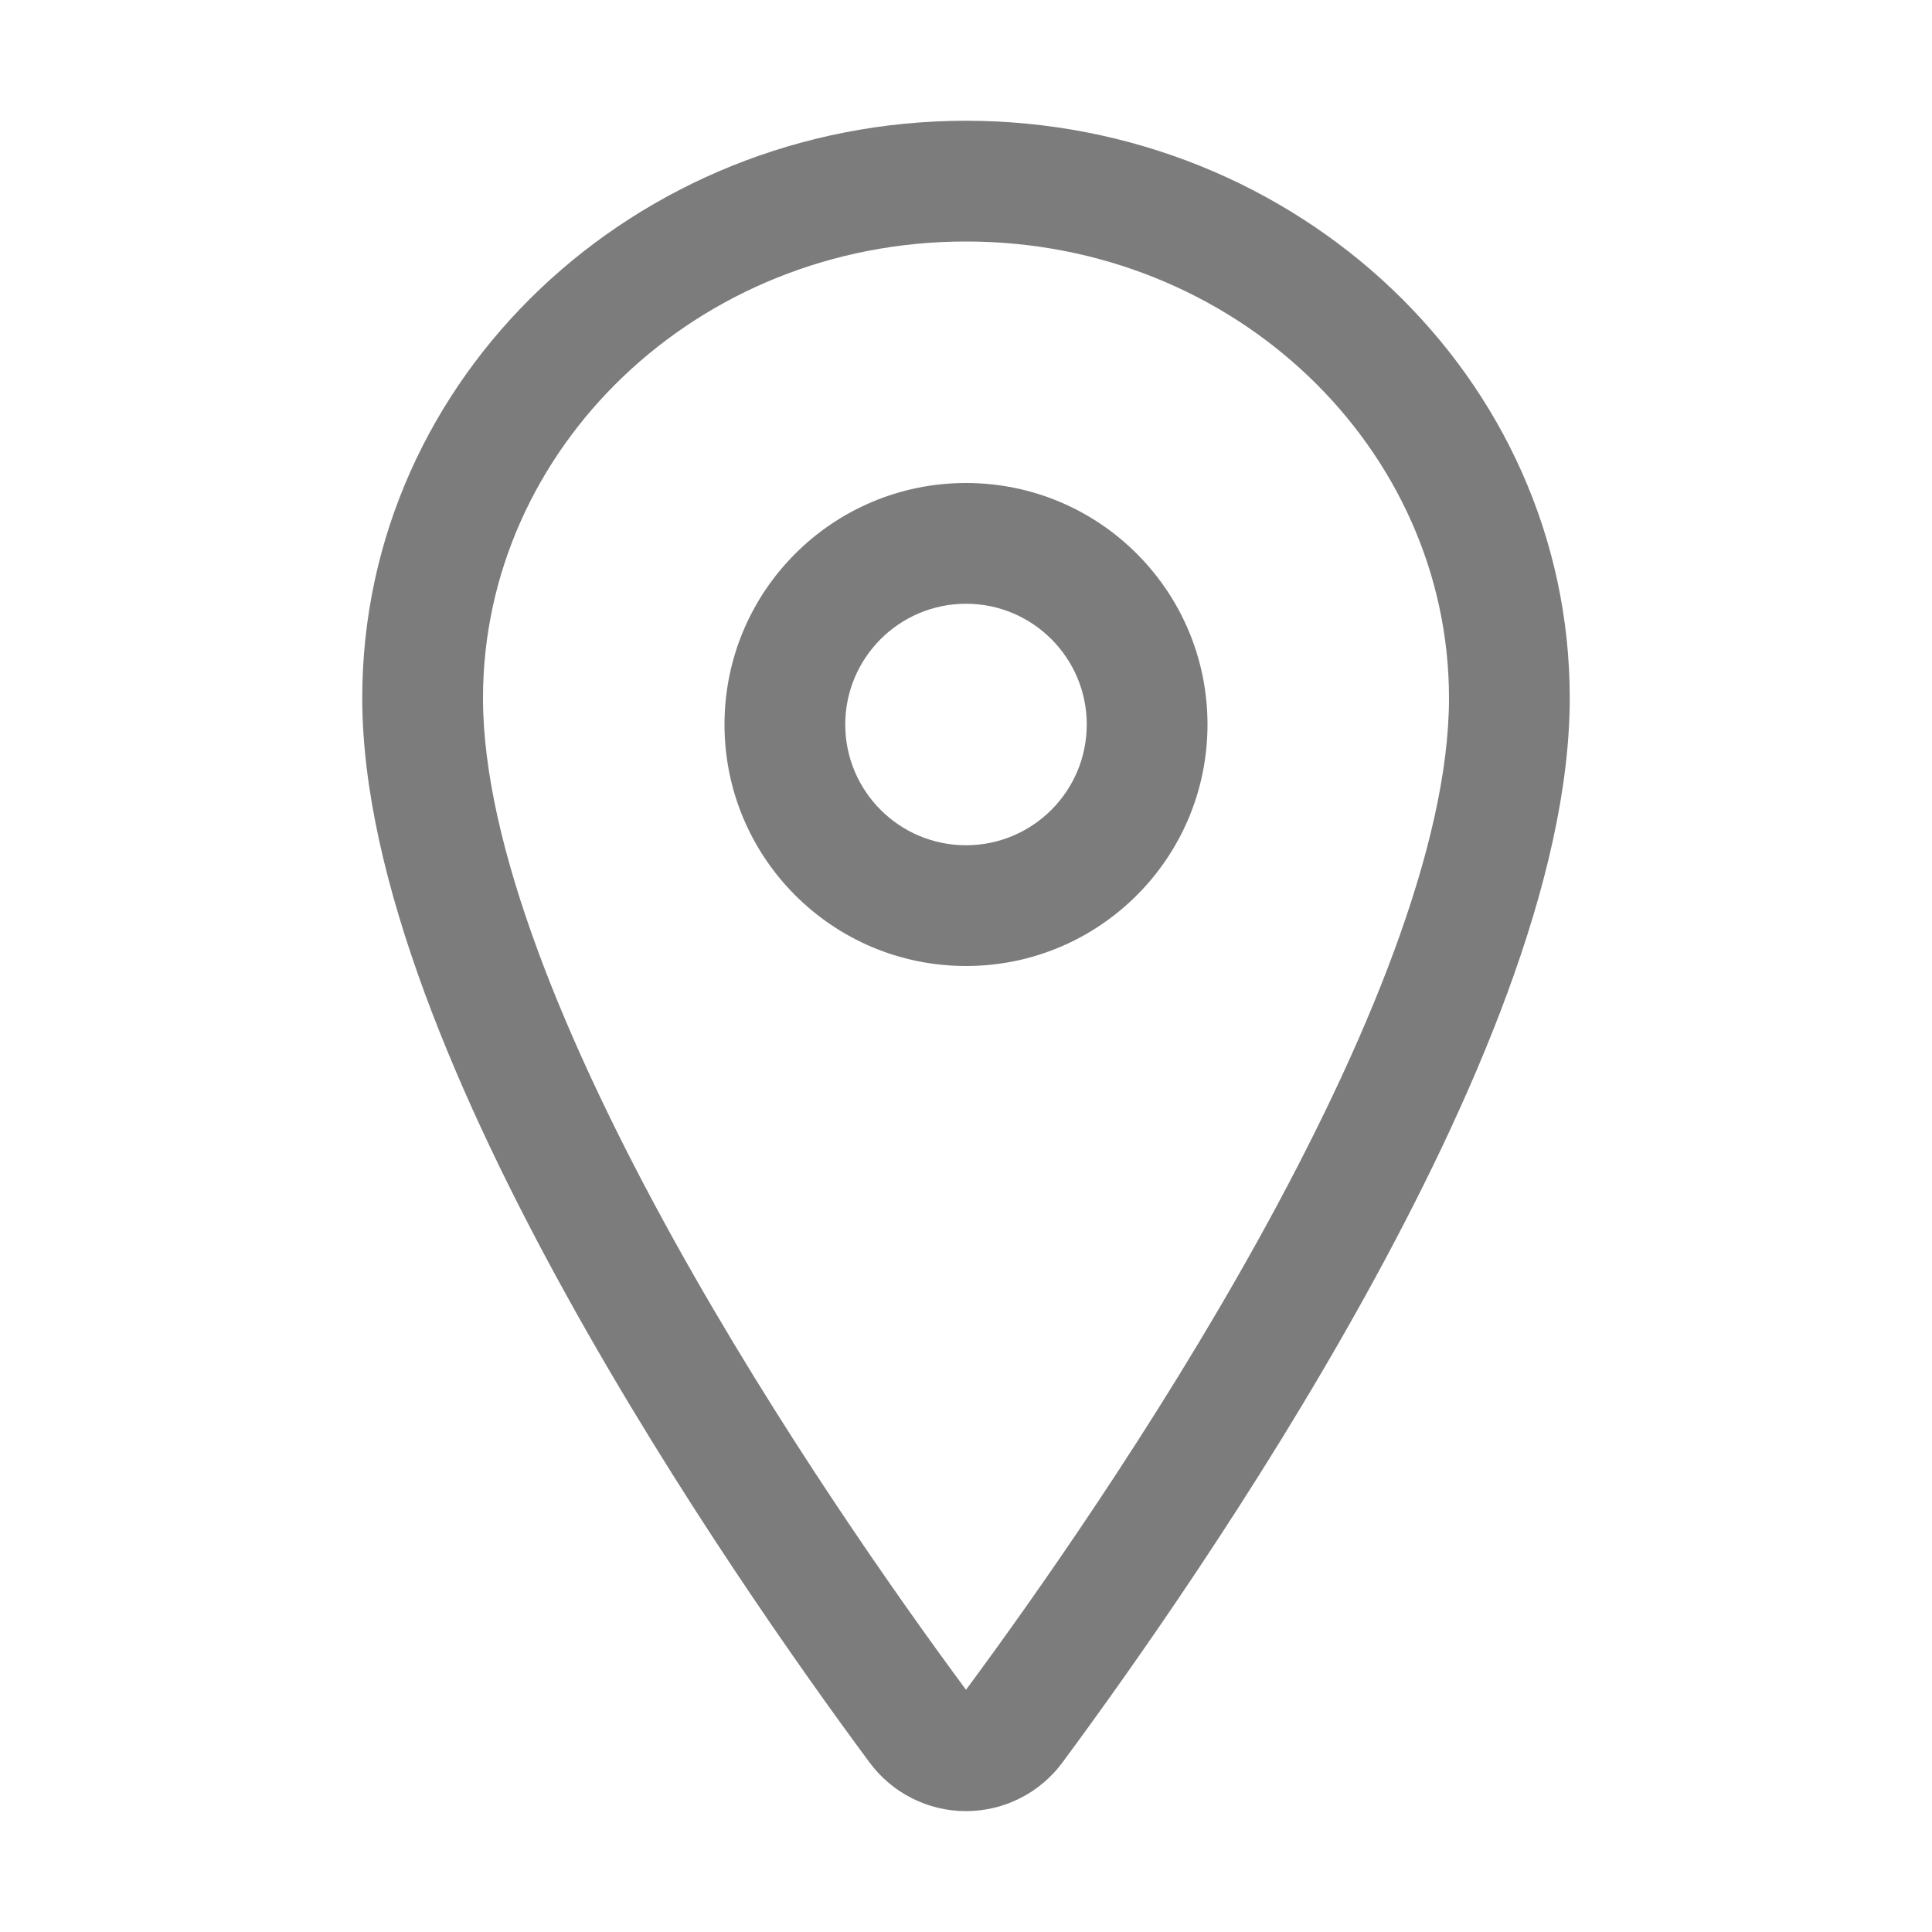 <svg width="16" height="16" viewBox="0 0 16 16" fill="none" xmlns="http://www.w3.org/2000/svg">
<path fill-rule="evenodd" clip-rule="evenodd" d="M3 5.781C3 3.119 5.263 1 8 1C10.737 1 13 3.119 13 5.781C13 7.282 12.189 9.139 11.3 10.744C10.398 12.373 9.358 13.84 8.801 14.593C8.709 14.718 8.589 14.821 8.45 14.891C8.311 14.962 8.157 14.999 8 14.999C7.843 14.999 7.689 14.962 7.55 14.891C7.411 14.821 7.291 14.718 7.199 14.593C6.641 13.84 5.602 12.372 4.7 10.743C3.811 9.138 3 7.281 3 5.781ZM8 2C5.768 2 4 3.718 4 5.781C4 7 4.689 8.657 5.575 10.258C6.446 11.831 7.455 13.257 8 13.994C8.545 13.258 9.554 11.832 10.425 10.259C11.311 8.659 12 7.001 12 5.781C12 3.718 10.232 2 8 2Z" fill="#7C7C7C"/>
<path fill-rule="evenodd" clip-rule="evenodd" d="M8 5C7.448 5 7 5.448 7 6C7 6.552 7.448 7 8 7C8.552 7 9 6.552 9 6C9 5.448 8.552 5 8 5ZM6 6C6 4.895 6.895 4 8 4C9.105 4 10 4.895 10 6C10 7.105 9.105 8 8 8C6.895 8 6 7.105 6 6Z" fill="#7C7C7C"/>
</svg>
